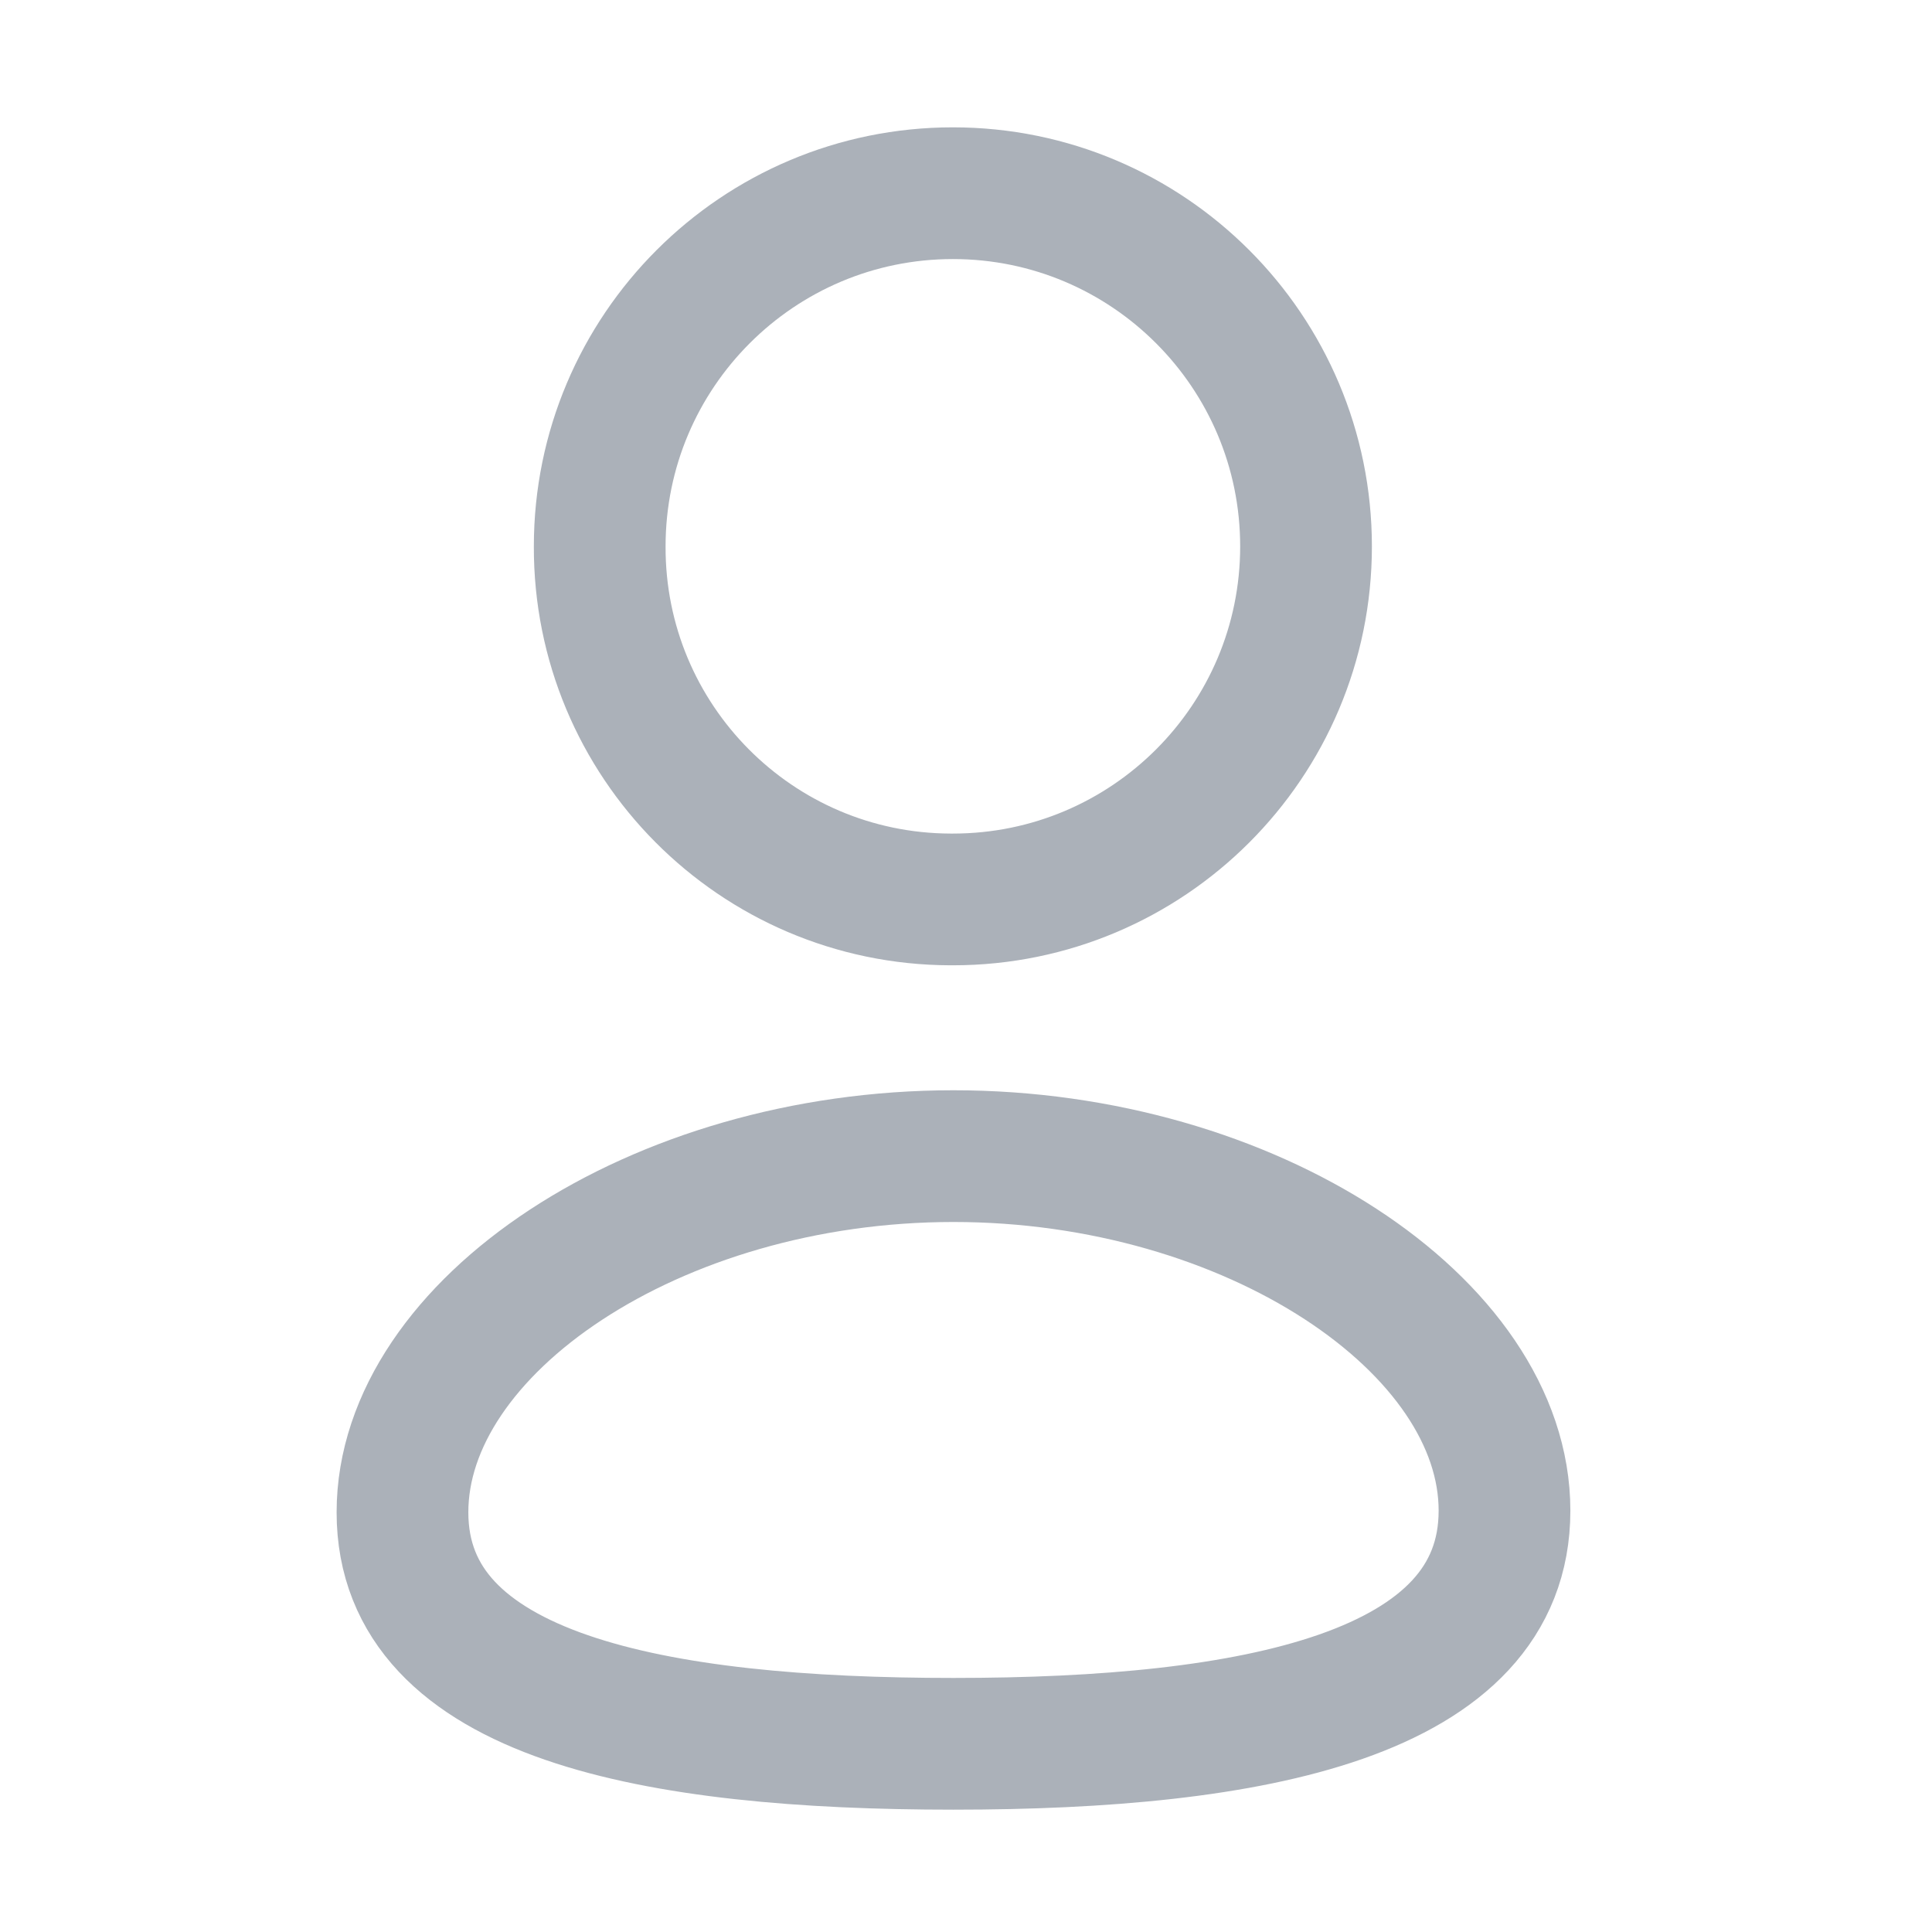 <svg width="22" height="22" viewBox="0 0 22 22" fill="none" xmlns="http://www.w3.org/2000/svg">
<path fill-rule="evenodd" clip-rule="evenodd" d="M10.857 19.857C7.473 19.857 4.583 19.33 4.583 17.221C4.583 15.112 7.455 13.165 10.857 13.165C14.242 13.165 17.132 15.093 17.132 17.202C17.132 19.31 14.26 19.857 10.857 19.857Z" stroke="#ABB1B9" stroke-width="1.5" stroke-linecap="round" stroke-linejoin="round"/>
<path fill-rule="evenodd" clip-rule="evenodd" d="M10.851 10.242C13.072 10.242 14.872 8.442 14.872 6.222C14.872 4.001 13.072 2.2 10.851 2.2C8.63 2.2 6.829 4.001 6.829 6.222C6.822 8.435 8.609 10.235 10.822 10.242C10.832 10.242 10.842 10.242 10.851 10.242Z" stroke="#ABB1B9" stroke-width="1.5" stroke-linecap="round" stroke-linejoin="round"/>
</svg>
